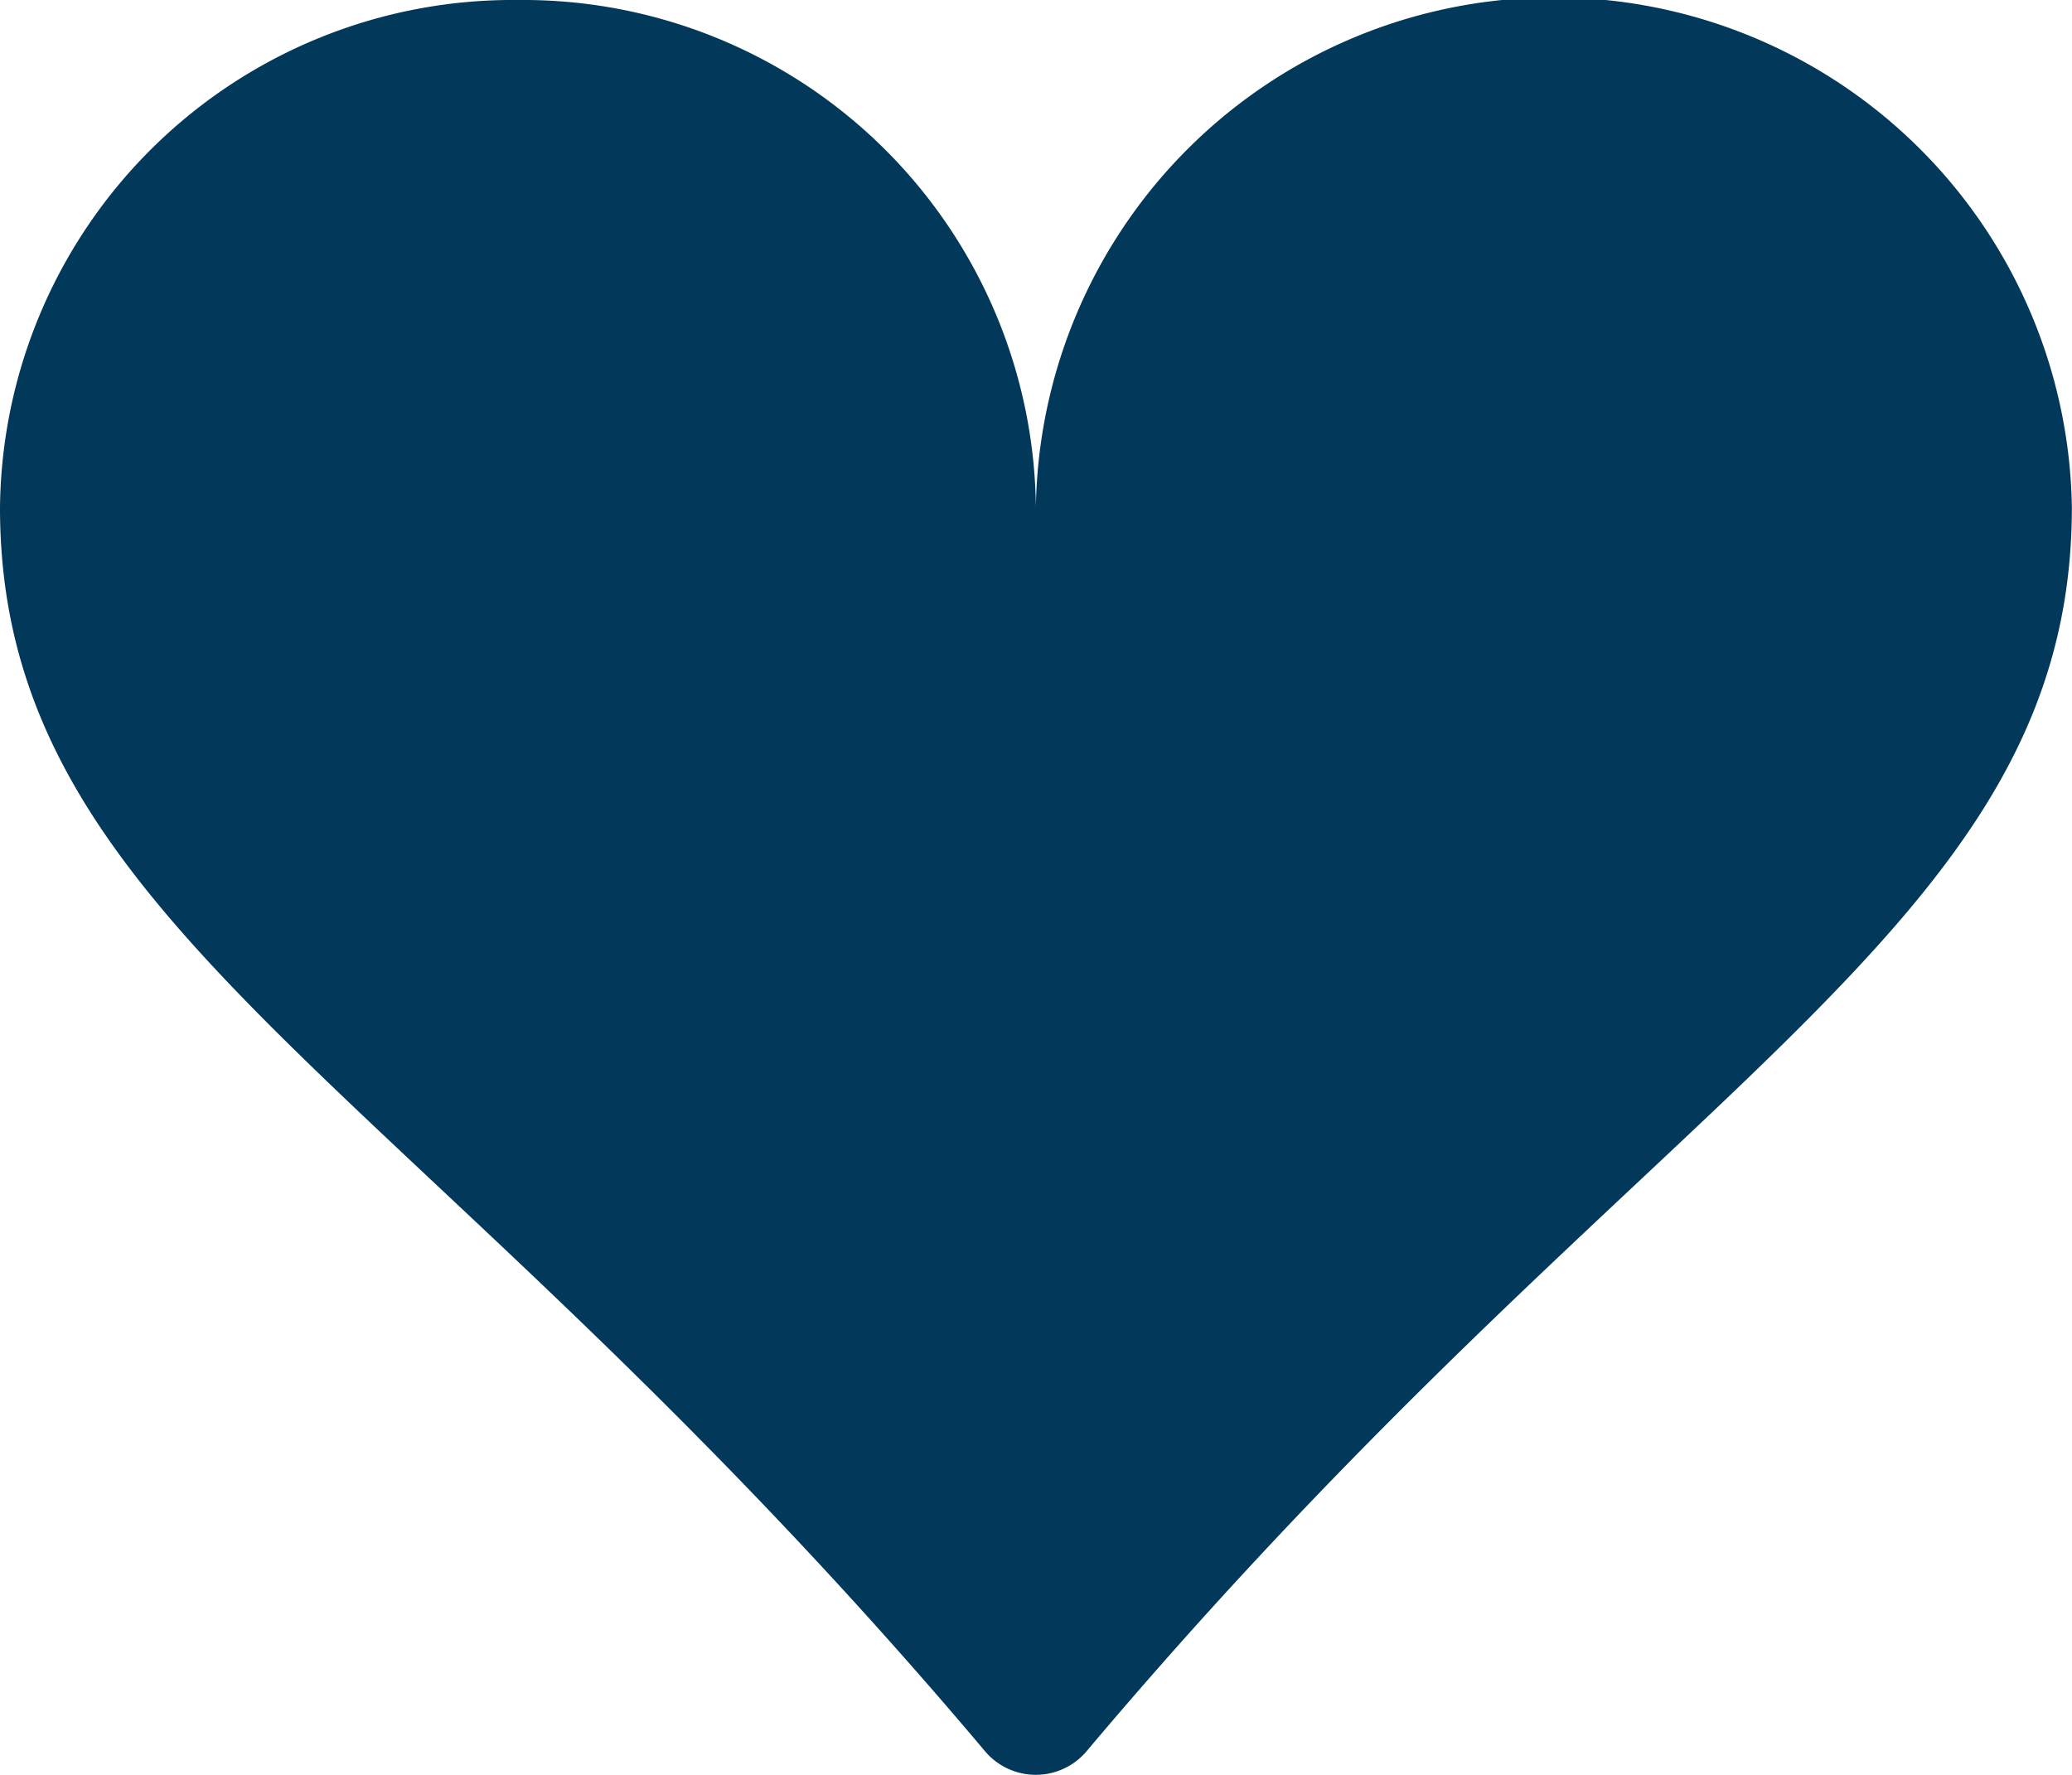 <svg xmlns="http://www.w3.org/2000/svg" width="15.93" height="13.65" viewBox="0 0 15.93 13.65">
  <path id="Path_10537" data-name="Path 10537" d="M3.982,2.25a3.943,3.943,0,0,1,3.982,3.9,3.983,3.983,0,0,1,7.965,0c0,3.249-3.22,4.394-7.575,9.566a.511.511,0,0,1-.781,0C3.22,10.548,0,9.4,0,6.153A3.943,3.943,0,0,1,3.982,2.25Z" transform="translate(0 -2.25)" fill="#02385a"/>
</svg>
